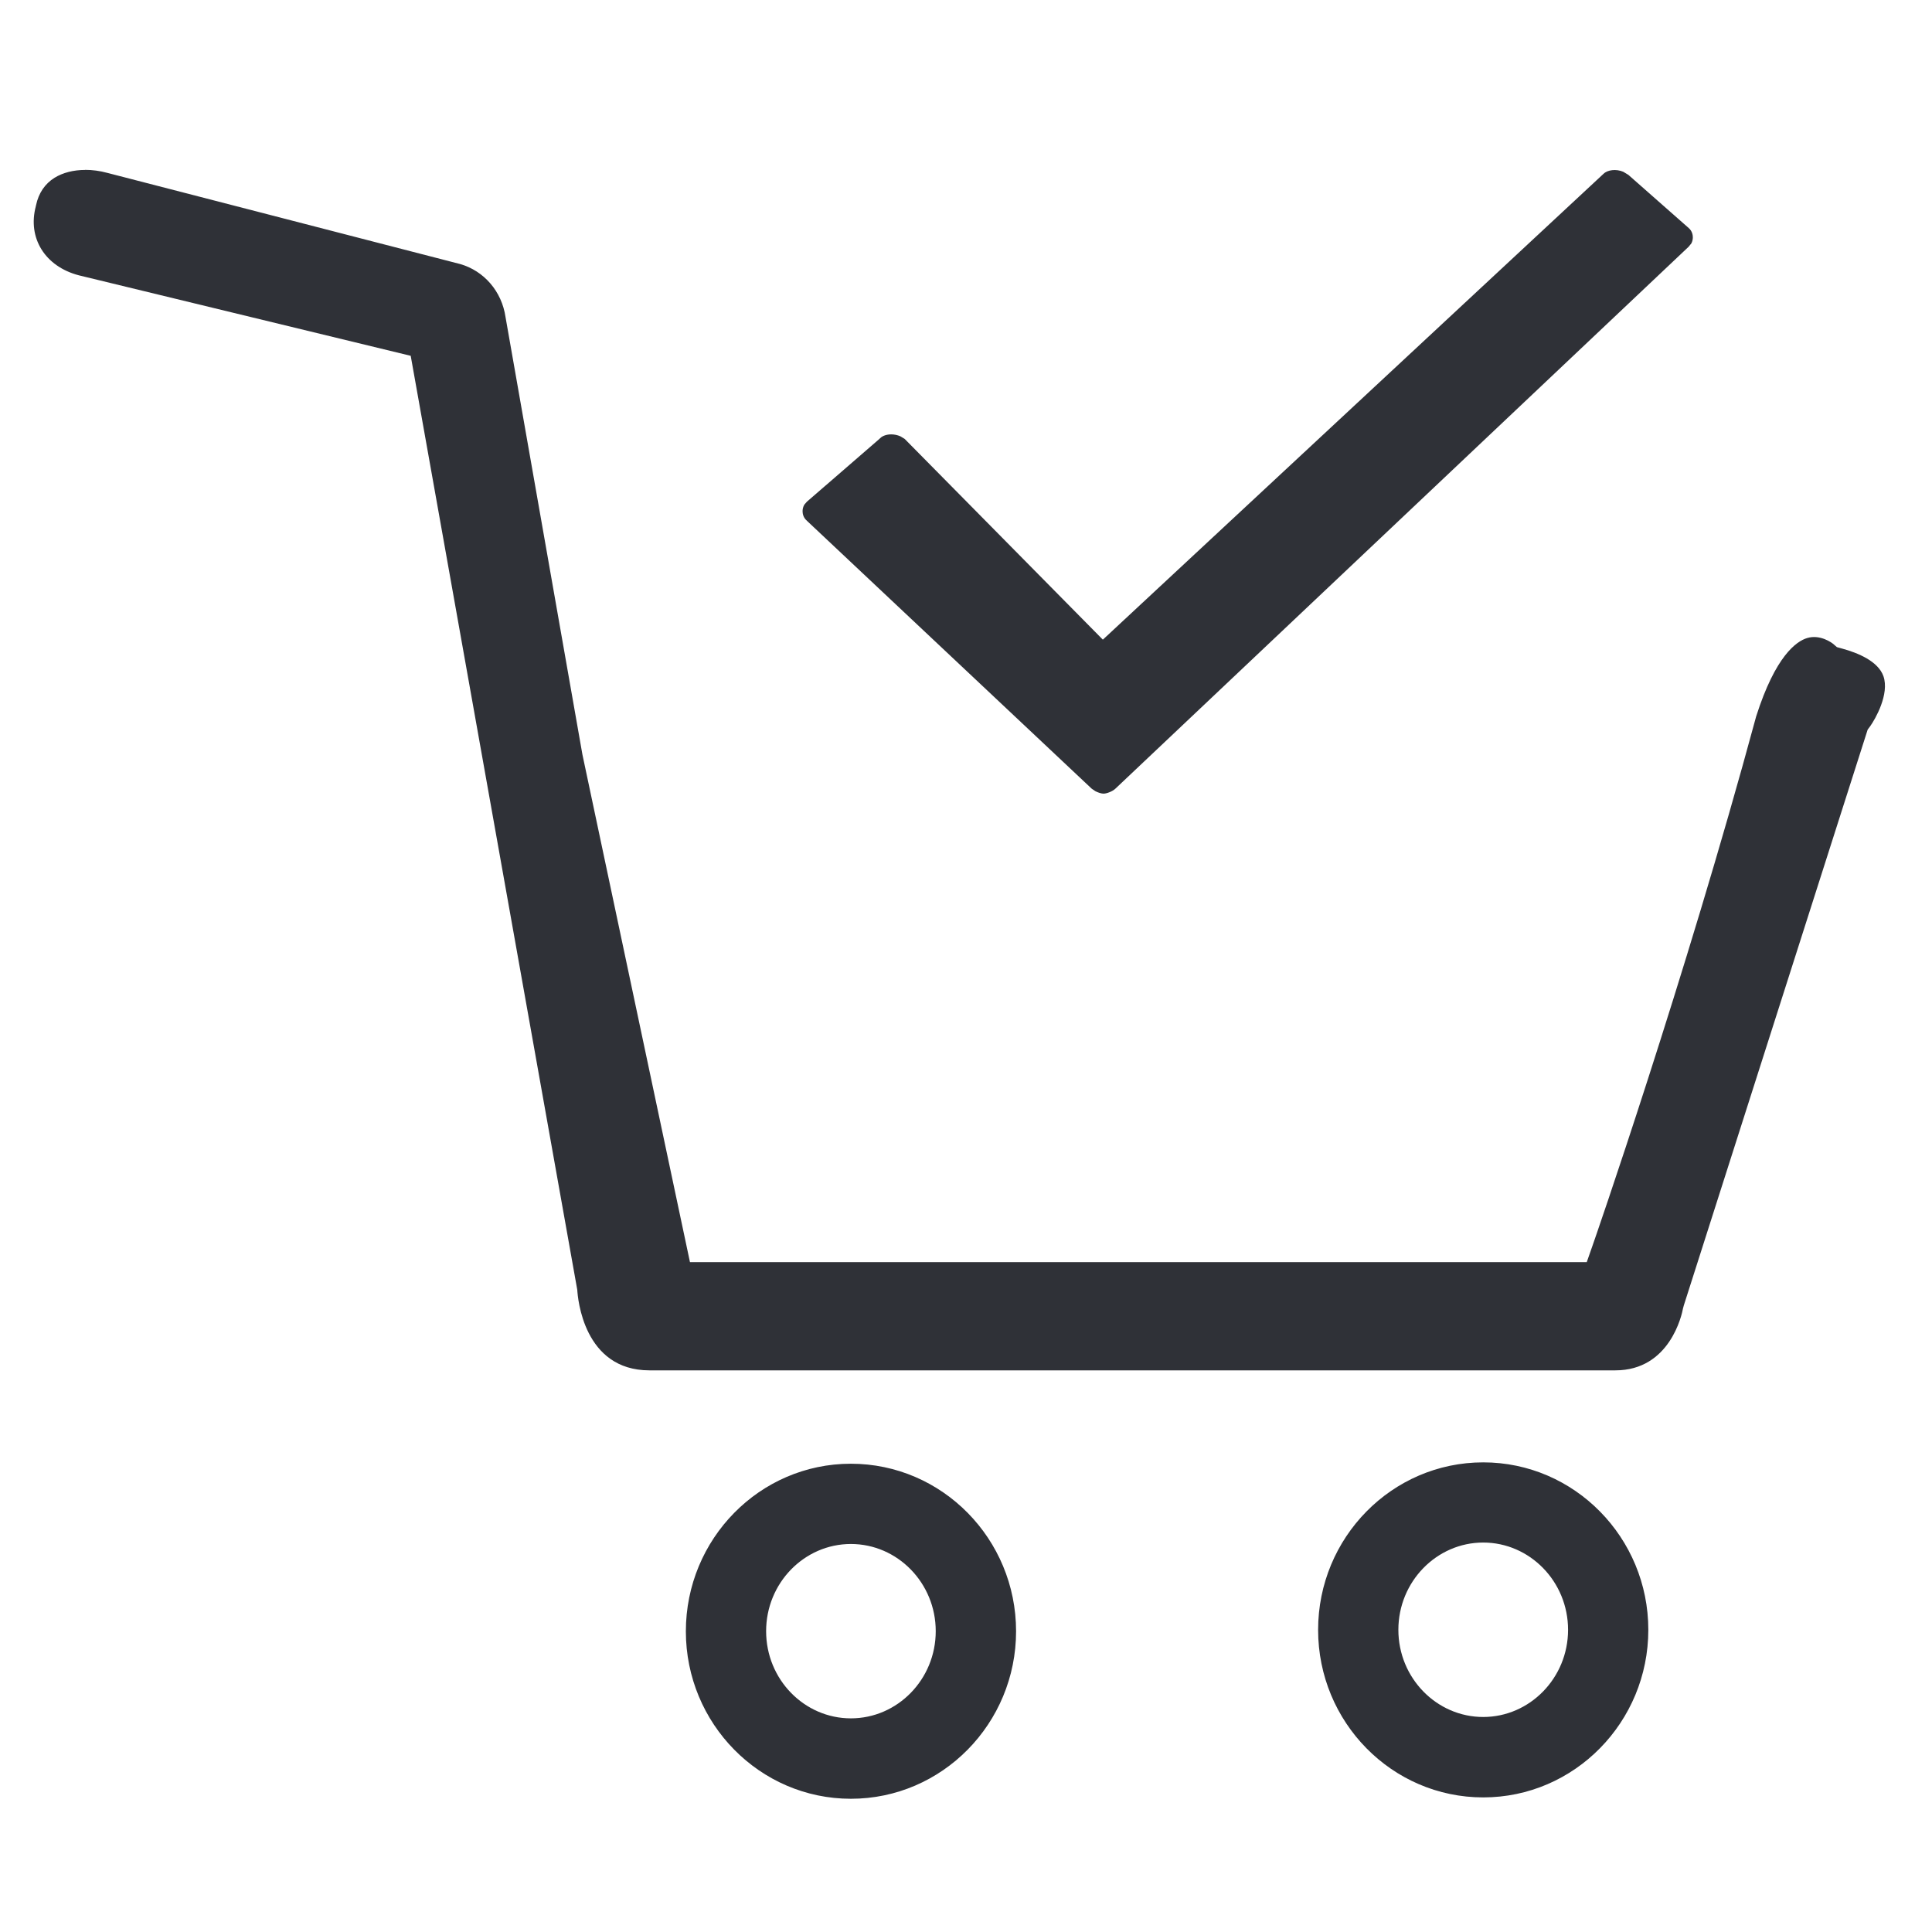 <svg xmlns="http://www.w3.org/2000/svg" width="24" height="24" viewBox="0 0 24 24">
    <path fill="#2F3137" fill-rule="evenodd" d="M10.57 18.183c1.134 0 2.052.935 2.052 2.081s-.918 2.081-2.052 2.081c-1.133 0-2.05-.935-2.05-2.08 0-1.147.917-2.082 2.05-2.082zm7.855-.017c1.134 0 2.051.935 2.051 2.08 0 1.146-.917 2.082-2.051 2.082-1.134 0-2.051-.935-2.051-2.081s.917-2.081 2.051-2.081zM10.57 19.18c-.578 0-1.053.484-1.053 1.083 0 .6.475 1.083 1.053 1.083.579 0 1.054-.484 1.054-1.083s-.475-1.083-1.054-1.083zm7.855-.018c-.578 0-1.054.485-1.054 1.084 0 .599.476 1.083 1.054 1.083.578 0 1.054-.484 1.054-1.083 0-.6-.476-1.084-1.054-1.084zM1.058 2.11c.089 0 .182.012.277.038L5.716 3.28c.297.085.518.34.564.66l.955 5.433 1.336 6.306h11.14l.07-.2c.012-.032 1.147-3.297 2.035-6.581.24-.752.5-.932.633-.972.163-.049.307.06.321.071l.049.042.065.018c.198.054.448.158.513.344.076.22-.1.53-.166.622l-.03.04-2.284 7.153-.01.037c-.014.079-.164.77-.84.77h-12c-.818 0-.89-.898-.896-1L5.102 4.42l-4.123-1C.56 3.31.34 2.958.445 2.562l.003-.014c.032-.15.11-.265.23-.34.105-.064.236-.097.38-.097zm19.107.024l.063.038.749.66c.045.038.052.09.052.116 0 .018-.003.046-.018.075l-.034.042-7.121 6.732c-.035.034-.109.062-.148.062-.025 0-.067-.013-.102-.031l-.045-.031-3.529-3.32-.01-.01c-.045-.038-.052-.09-.052-.116 0-.02.003-.054.025-.086l.028-.032.896-.776.015-.014c.03-.03.081-.047.137-.047.038 0 .078.008.114.024l.053.032L13.7 7.946l6.212-5.78.008-.007c.049-.049.156-.063.245-.025z"/>
</svg>

